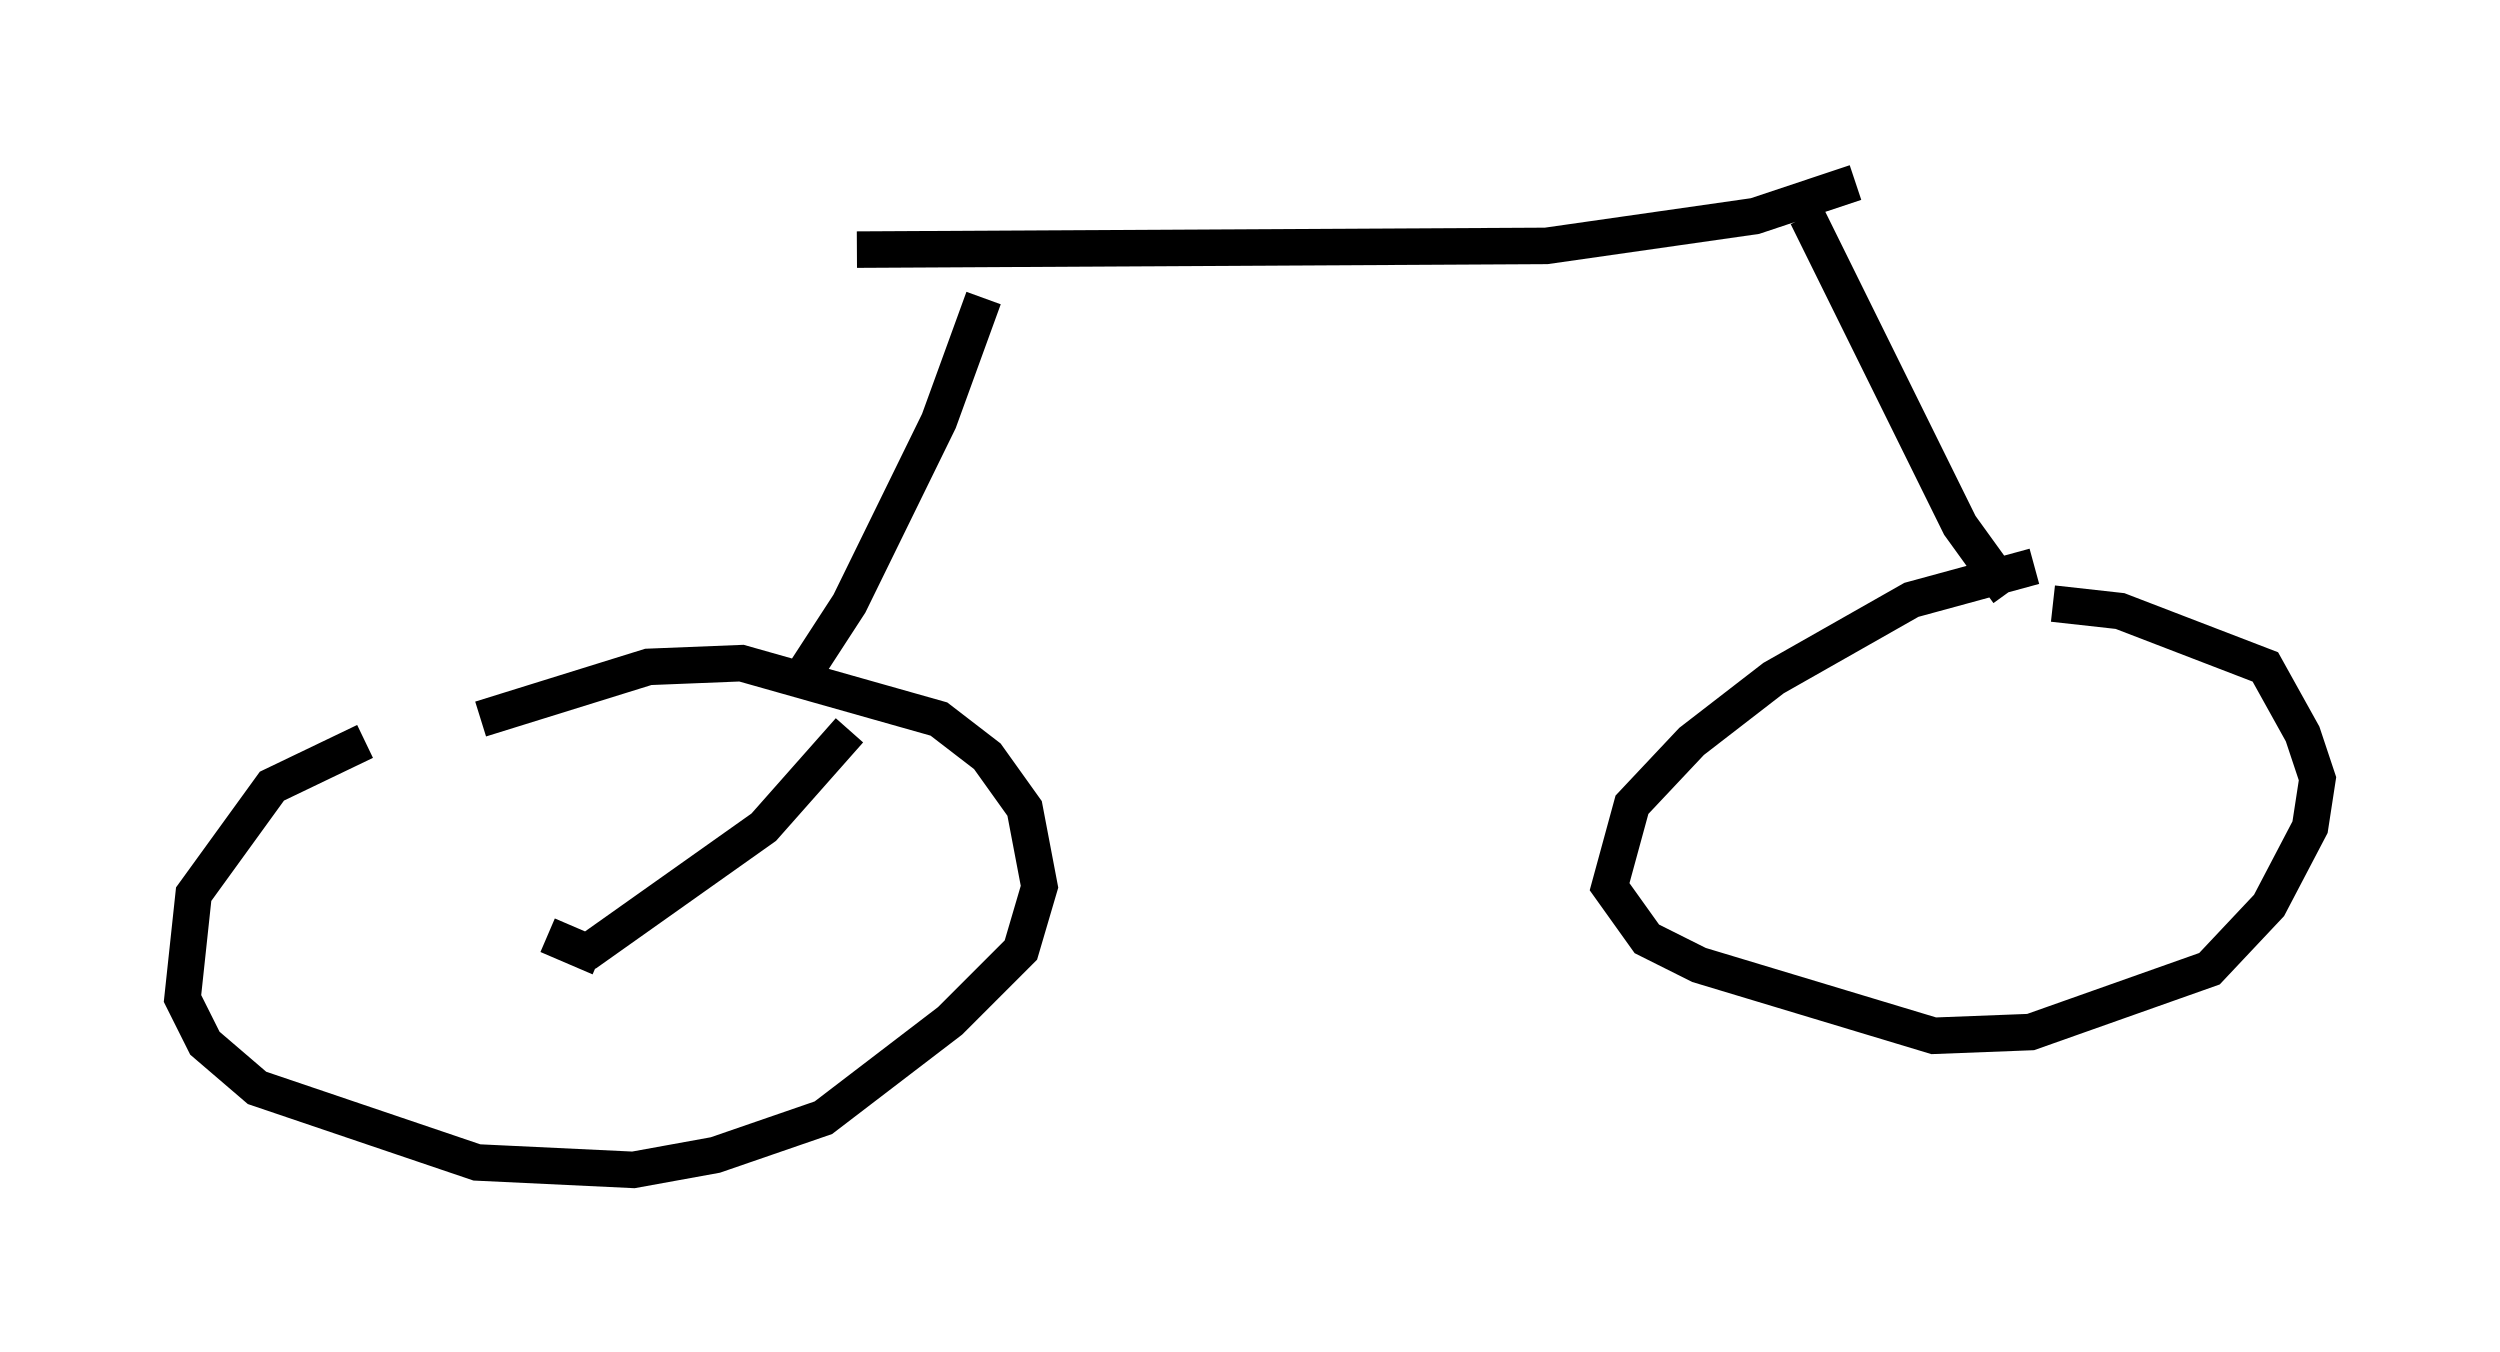 <?xml version="1.0" encoding="utf-8" ?>
<svg baseProfile="full" height="37.052" version="1.1" width="68.494" xmlns="http://www.w3.org/2000/svg" xmlns:ev="http://www.w3.org/2001/xml-events" xmlns:xlink="http://www.w3.org/1999/xlink"><defs /><rect fill="white" height="37.052" width="68.494" x="0" y="0" /><path d="M14.596, 19.394 m-4.594, 0.919 l-2.552, 1.225 -2.144, 2.96 l-0.306, 2.858 0.613, 1.225 l1.429, 1.225 6.023, 2.042 l4.288, 0.204 2.246, -0.408 l2.96, -1.021 3.471, -2.654 l1.94, -1.94 0.51, -1.735 l-0.408, -2.144 -1.021, -1.429 l-1.327, -1.021 -5.41, -1.531 l-2.552, 0.102 -4.594, 1.429 m42.569, -4.185 l-3.369, 0.919 -3.777, 2.144 l-2.246, 1.735 -1.633, 1.735 l-0.613, 2.246 1.021, 1.429 l1.429, 0.715 6.431, 1.94 l2.654, -0.102 4.9, -1.735 l1.633, -1.735 1.123, -2.144 l0.204, -1.327 -0.408, -1.225 l-1.021, -1.838 -3.981, -1.531 l-1.838, -0.204 m-34.3, 2.042 l1.327, -2.042 2.45, -5.002 l1.225, -3.369 m0.0, 0.0 l0.0, 0.0 m-3.471, -1.327 l18.886, -0.102 5.717, -0.817 l2.756, -0.919 m-1.327, 0.919 l4.185, 8.473 1.327, 1.838 m-40.017, 9.392 l1.429, 0.613 m-0.408, -0.102 l4.9, -3.471 2.348, -2.654 " fill="none" stroke="black" stroke-width="1" /></svg>